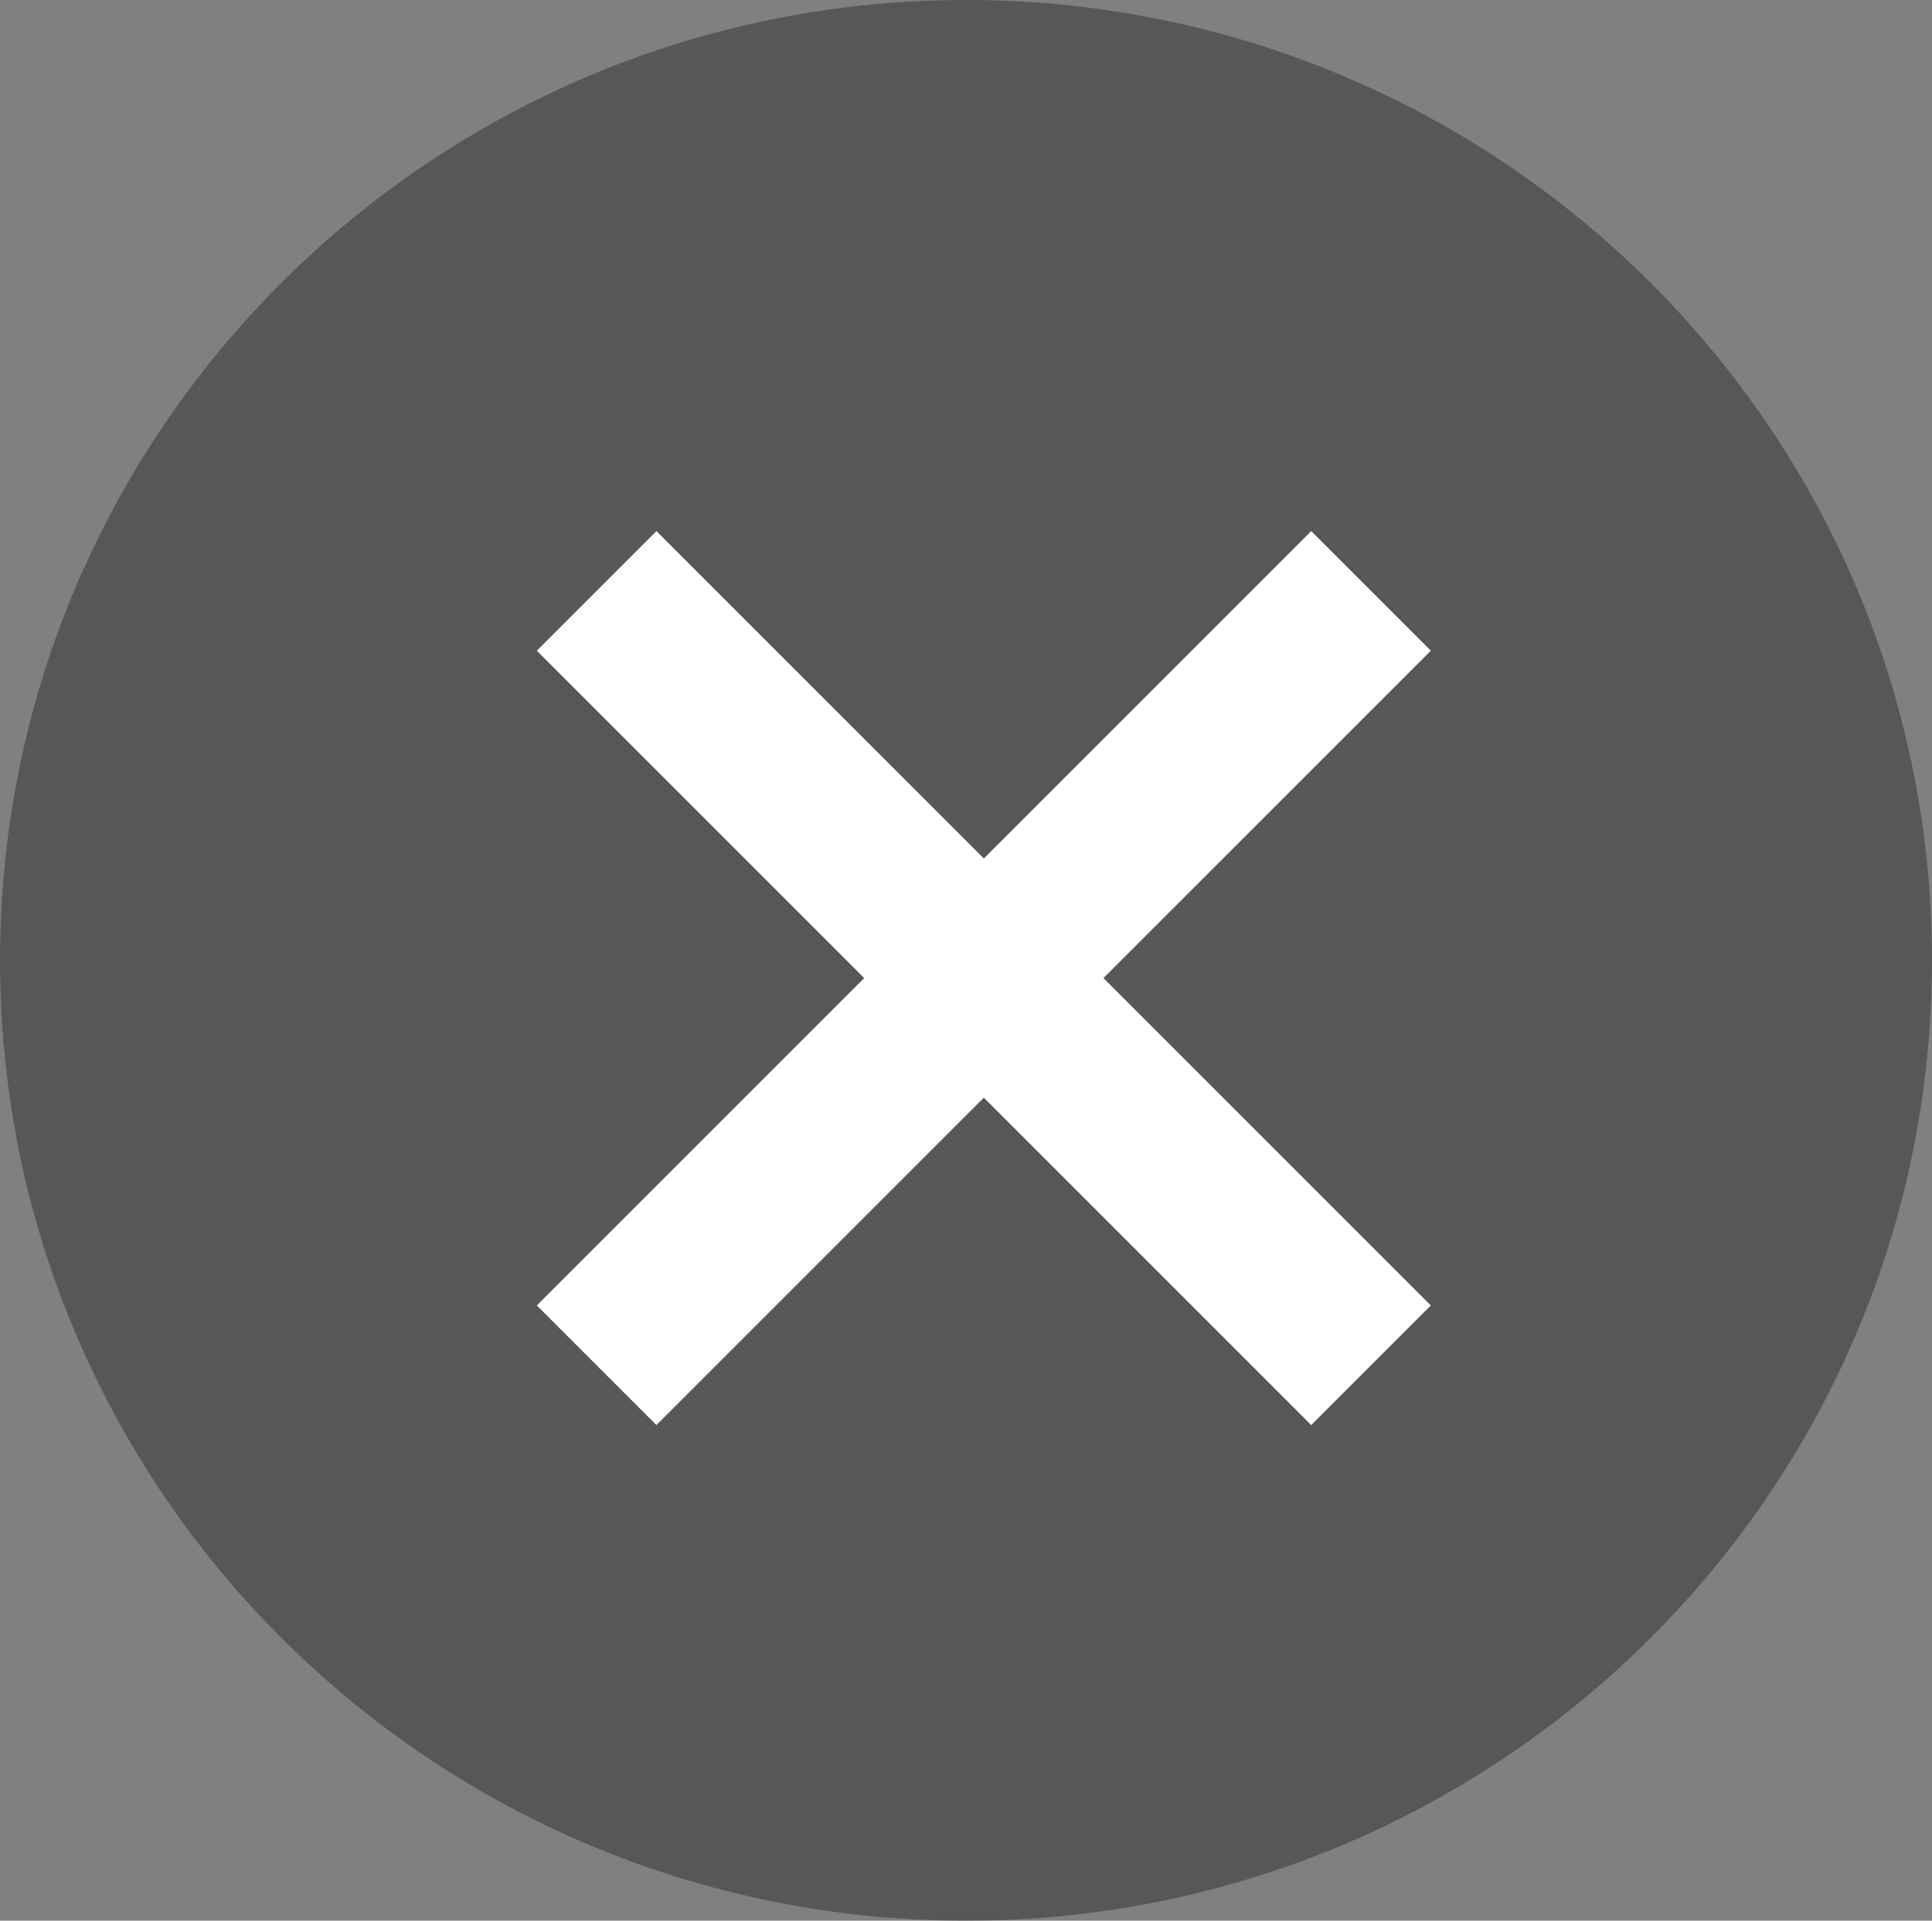 <svg version="1.1" xmlns="http://www.w3.org/2000/svg" xmlns:xlink="http://www.w3.org/1999/xlink" width="18.098" height="17.994" viewBox="0,0,18.098,17.994"><rect x="0" y="0" width="18.098" height="17.994" fill="#808080" stroke="none"/><g transform="translate(-379.951,-70.003)"><g data-paper-data="{&quot;isPaintingLayer&quot;:true}" fill-rule="nonzero" stroke-linecap="butt" stroke-linejoin="miter" stroke-miterlimit="10" stroke-dasharray="" stroke-dashoffset="0" style="mix-blend-mode: normal"><path d="M398.049,79c0,4.969 -4.051,8.997 -9.049,8.997c-4.998,0 -9.049,-4.028 -9.049,-8.997c0,-4.969 4.051,-8.997 9.049,-8.997c4.998,0 9.049,4.028 9.049,8.997z" fill-opacity="0.317" fill="#000000" stroke="none" stroke-width="0"/><path d="M386.1,83l-0.767,-0.767l3.067,-3.067l-3.067,-3.067l0.767,-0.767l3.067,3.067l3.067,-3.067l0.767,0.767l-3.067,3.067l3.067,3.067l-0.767,0.767l-3.067,-3.067z" fill="#ffffff" stroke="#ffffff" stroke-width="0.5"/></g></g></svg>